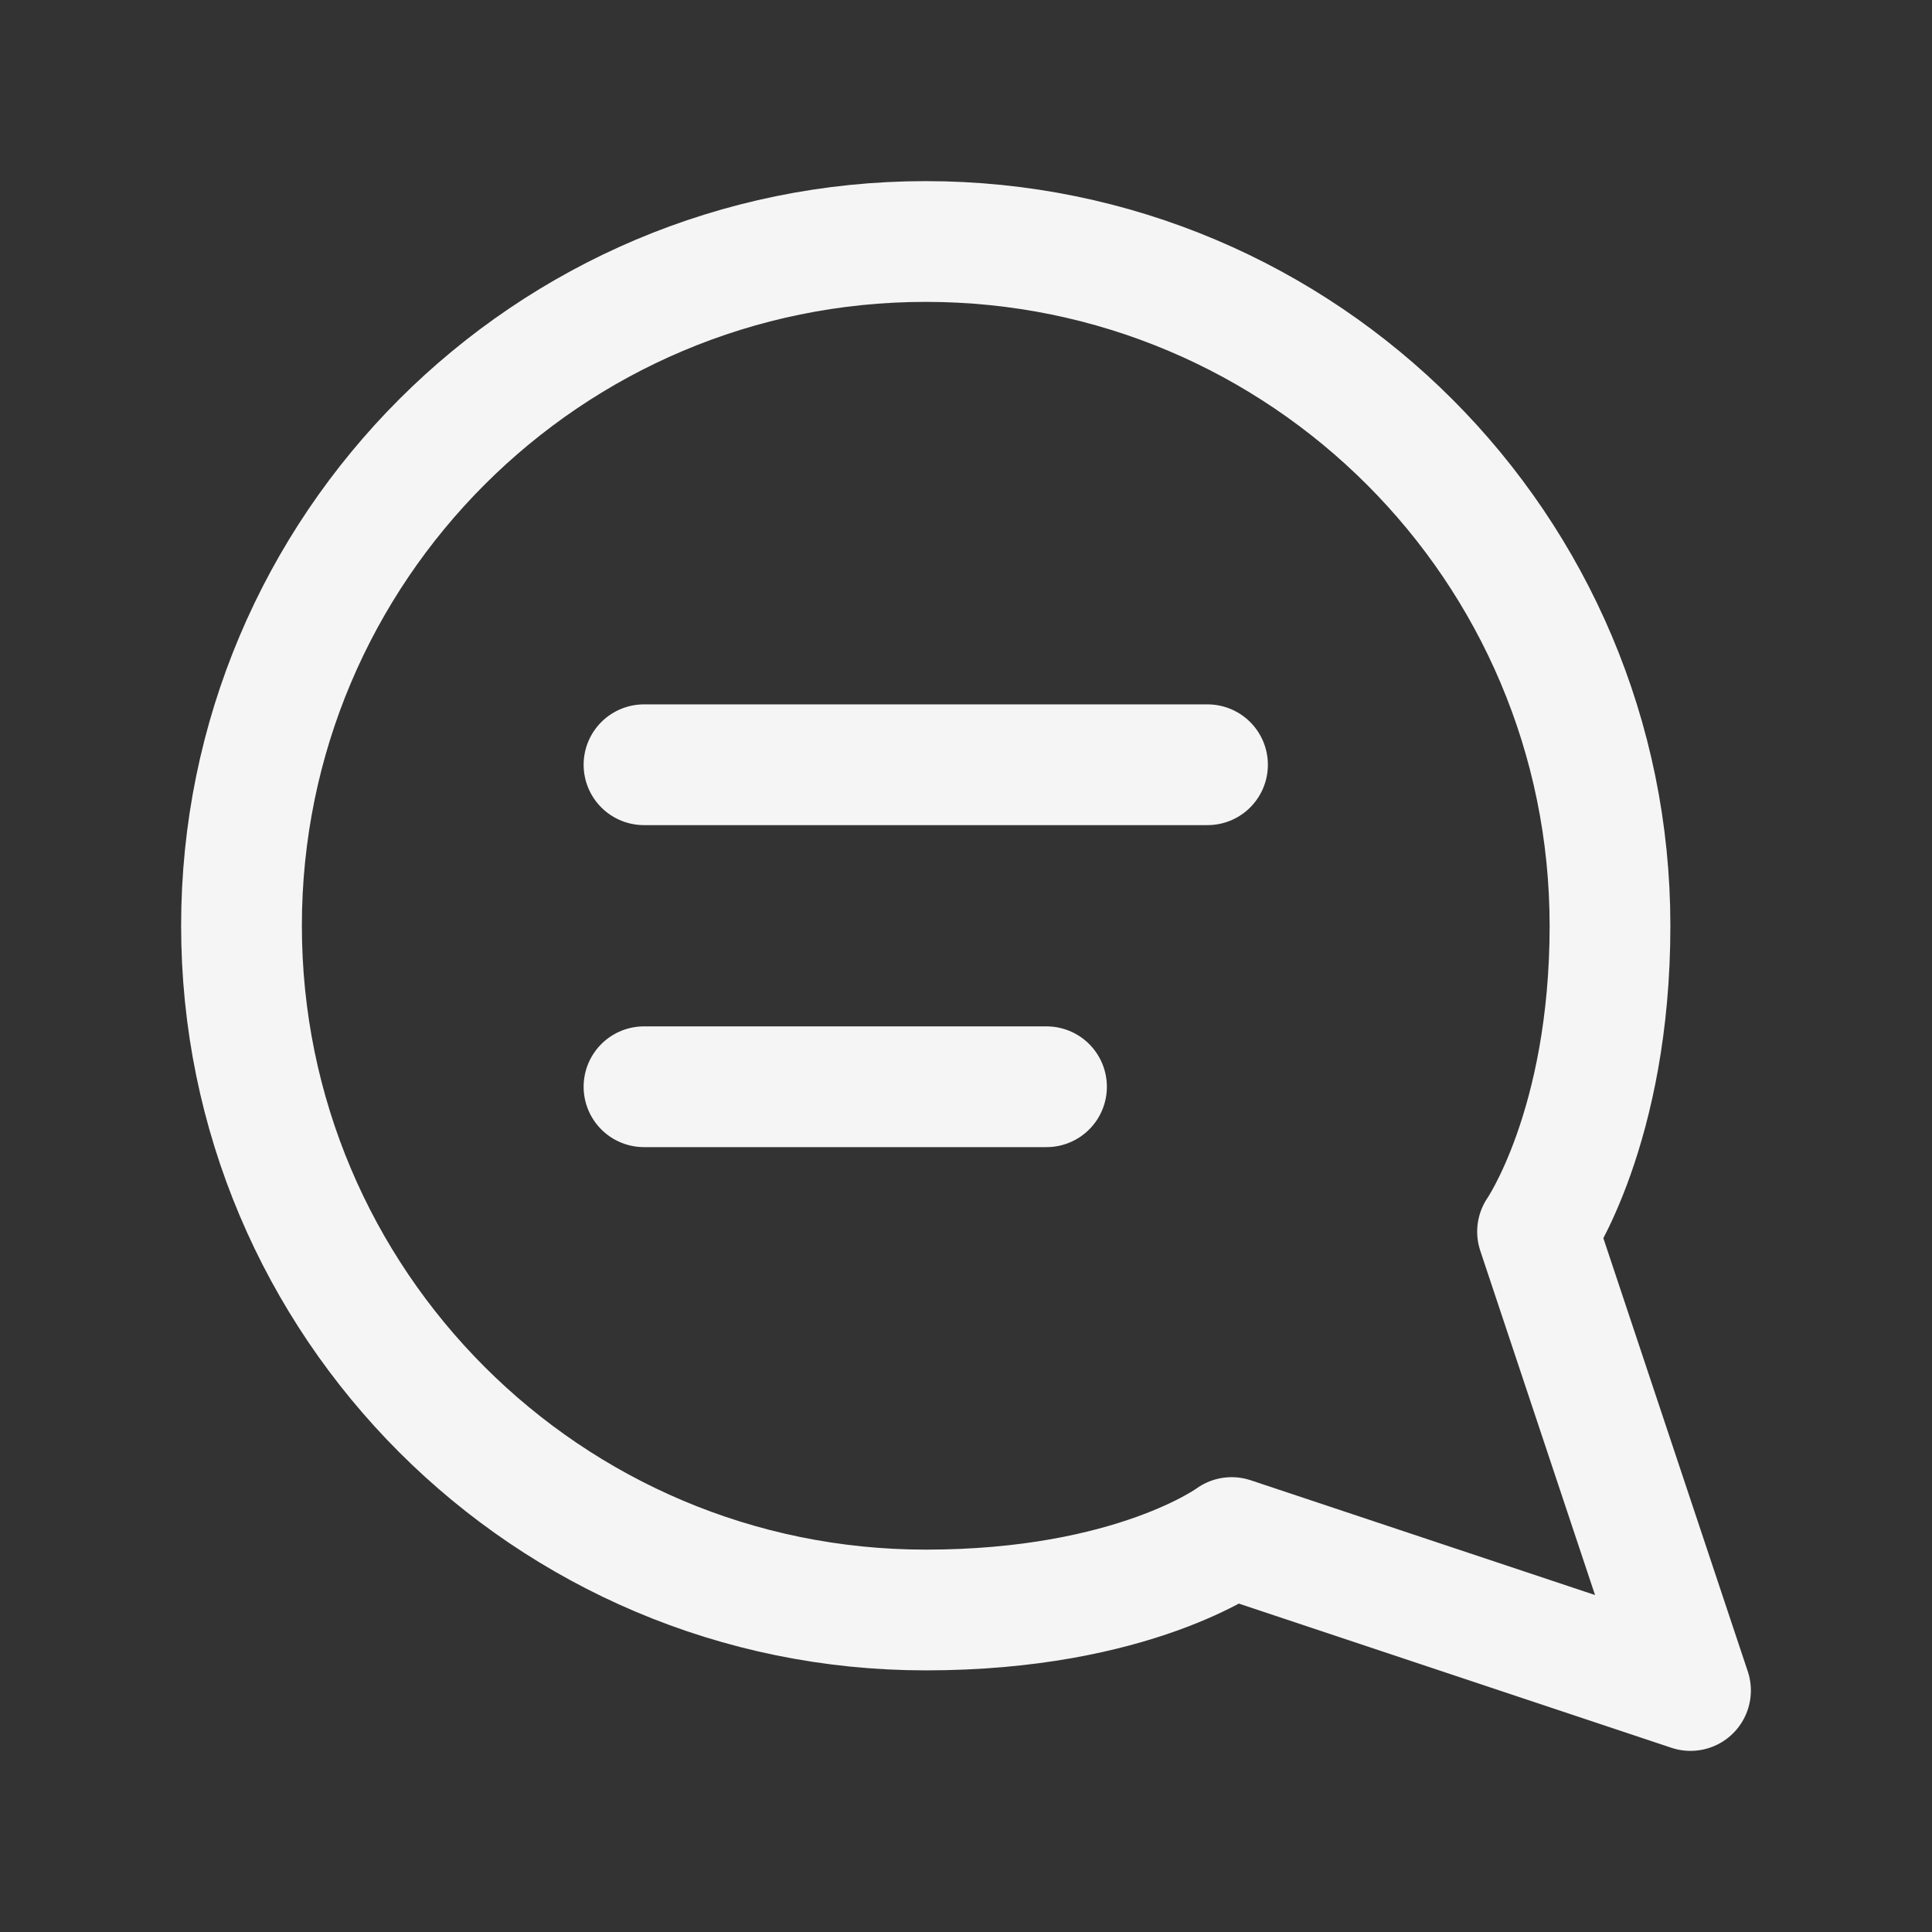 <?xml version="1.0" encoding="utf-8"?><!-- Uploaded to: SVG Repo, www.svgrepo.com, Generator: SVG Repo Mixer Tools -->
<svg width="800px" height="800px" viewBox="0 0 24 24" fill="none" xmlns="http://www.w3.org/2000/svg">
<rect x="0" y="0" width="24" height="24" fill="#333333" stroke="none"/>
<path d="M8 9.5H15M8 13.5H13M15.3 19.1L21 21L19.1 15.3C19.1 15.3 20 14 20 11.5C20 6.806 16.194 3 11.5 3C6.806 3 3 6.806 3 11.5C3 16.194 6.806 20 11.5 20C14.085 20 15.3 19.1 15.3 19.1Z" stroke="whitesmoke" stroke-width="1.5" stroke-linecap="round" stroke-linejoin="round"/>
</svg>